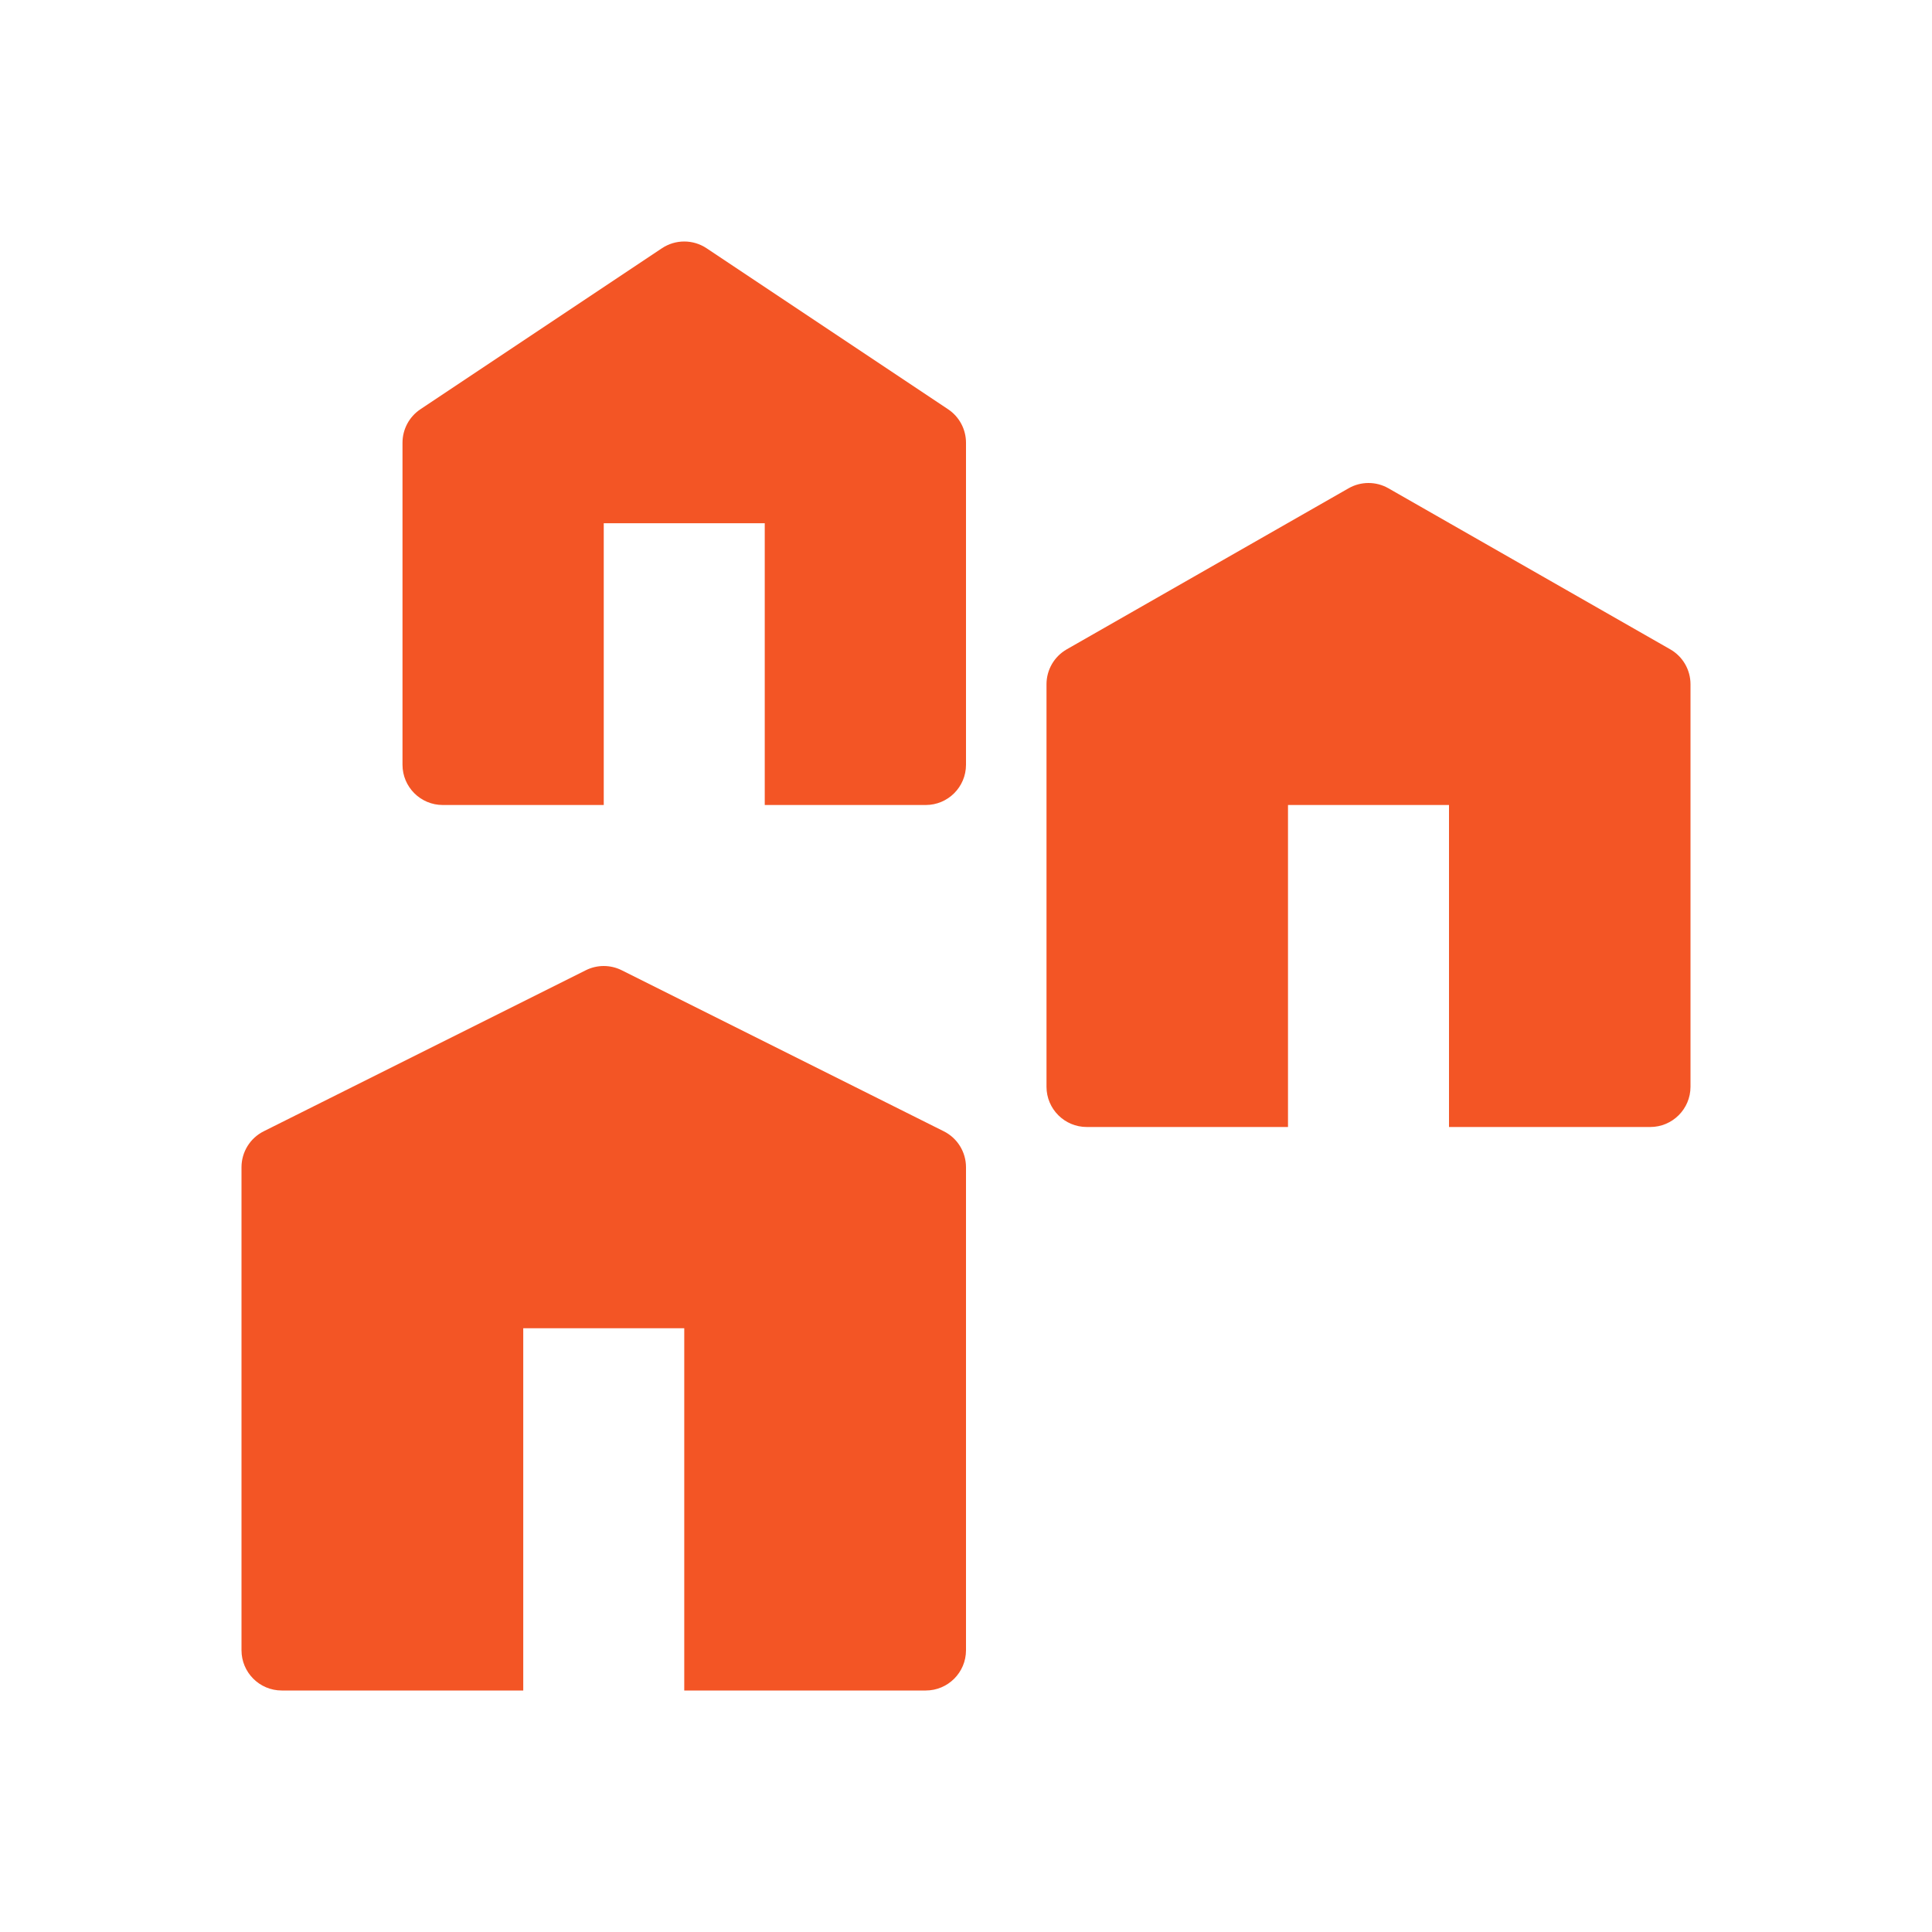 <svg xmlns="http://www.w3.org/2000/svg" fill="none" viewBox="0 0 48 48" id="Village">
  <path fill="#f35525" d="M16.445 6.168C16.781 5.944 17.219 5.944 17.555 6.168L23.555 10.168C23.833 10.353 24 10.666 24 11V19C24 19.552 23.552 20 23 20H19V13H15V20H11C10.448 20 10 19.552 10 19V11C10 10.666 10.167 10.353 10.445 10.168L16.445 6.168zM33.504 12.132C33.811 11.956 34.189 11.956 34.496 12.132L41.496 16.132C41.808 16.31 42 16.641 42 17V27C42 27.552 41.552 28 41 28H36V20H32V28H27C26.448 28 26 27.552 26 27V17C26 16.641 26.192 16.31 26.504 16.132L33.504 12.132zM6.553 28.106L14.553 24.106C14.834 23.965 15.166 23.965 15.447 24.106L23.447 28.106C23.786 28.275 24 28.621 24 29V41C24 41.552 23.552 42 23 42H17V33H13V42H7C6.448 42 6 41.552 6 41V29C6 28.621 6.214 28.275 6.553 28.106z" class="color333333 svgShape"></path>
</svg>
